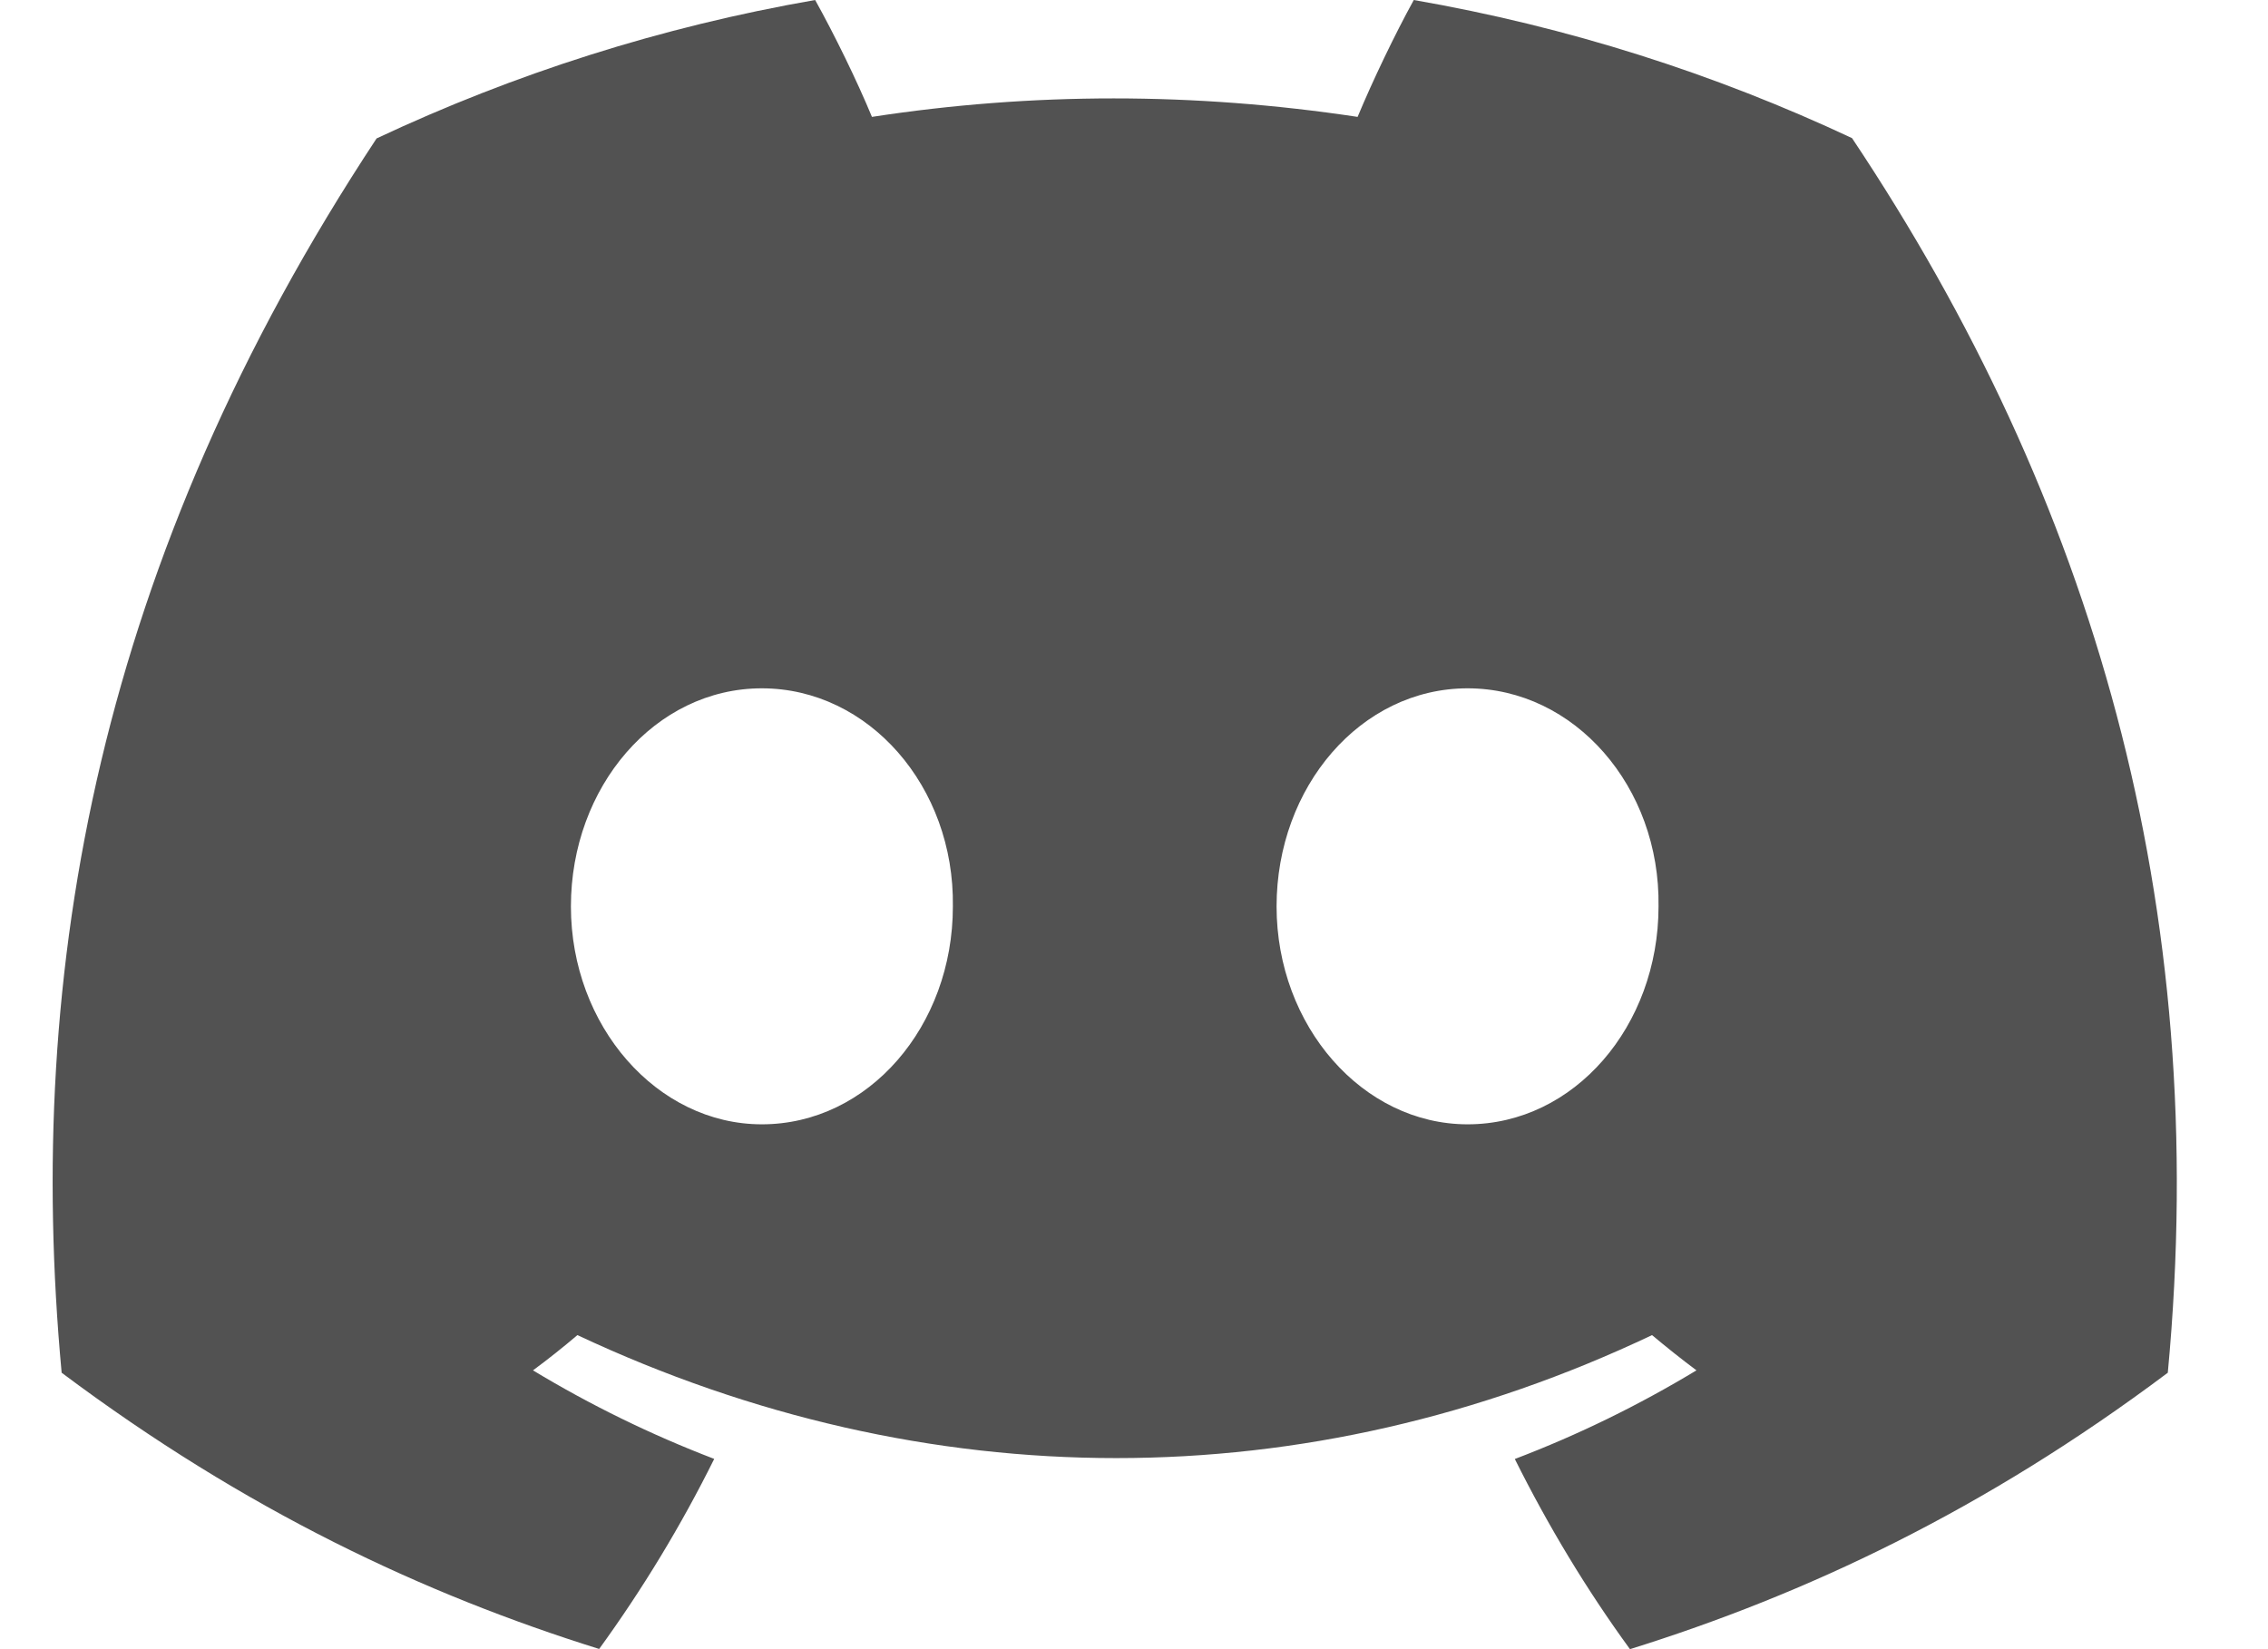 <svg width="22" height="16" viewBox="0 0 22 16" fill="none" xmlns="http://www.w3.org/2000/svg">
<path d="M17.965 1.34C16.631 0.714 15.205 0.259 13.714 0C13.531 0.332 13.317 0.779 13.169 1.134C11.584 0.895 10.014 0.895 8.458 1.134C8.311 0.779 8.092 0.332 7.907 0C6.415 0.259 4.987 0.716 3.653 1.343C0.963 5.421 0.234 9.398 0.598 13.318C2.383 14.655 4.112 15.467 5.812 15.998C6.232 15.419 6.606 14.803 6.928 14.154C6.314 13.919 5.726 13.631 5.17 13.295C5.318 13.186 5.462 13.071 5.601 12.953C8.991 14.544 12.675 14.544 16.025 12.953C16.166 13.071 16.31 13.186 16.456 13.295C15.898 13.632 15.309 13.921 14.694 14.155C15.017 14.803 15.389 15.421 15.811 16C17.512 15.469 19.243 14.657 21.028 13.318C21.456 8.774 20.297 4.834 17.965 1.34ZM7.39 10.908C6.373 10.908 5.538 9.954 5.538 8.794C5.538 7.633 6.355 6.678 7.39 6.678C8.426 6.678 9.26 7.631 9.243 8.794C9.244 9.954 8.426 10.908 7.39 10.908ZM14.236 10.908C13.218 10.908 12.383 9.954 12.383 8.794C12.383 7.633 13.2 6.678 14.236 6.678C15.271 6.678 16.106 7.631 16.088 8.794C16.088 9.954 15.271 10.908 14.236 10.908Z" fill="#525252"/>
</svg>

